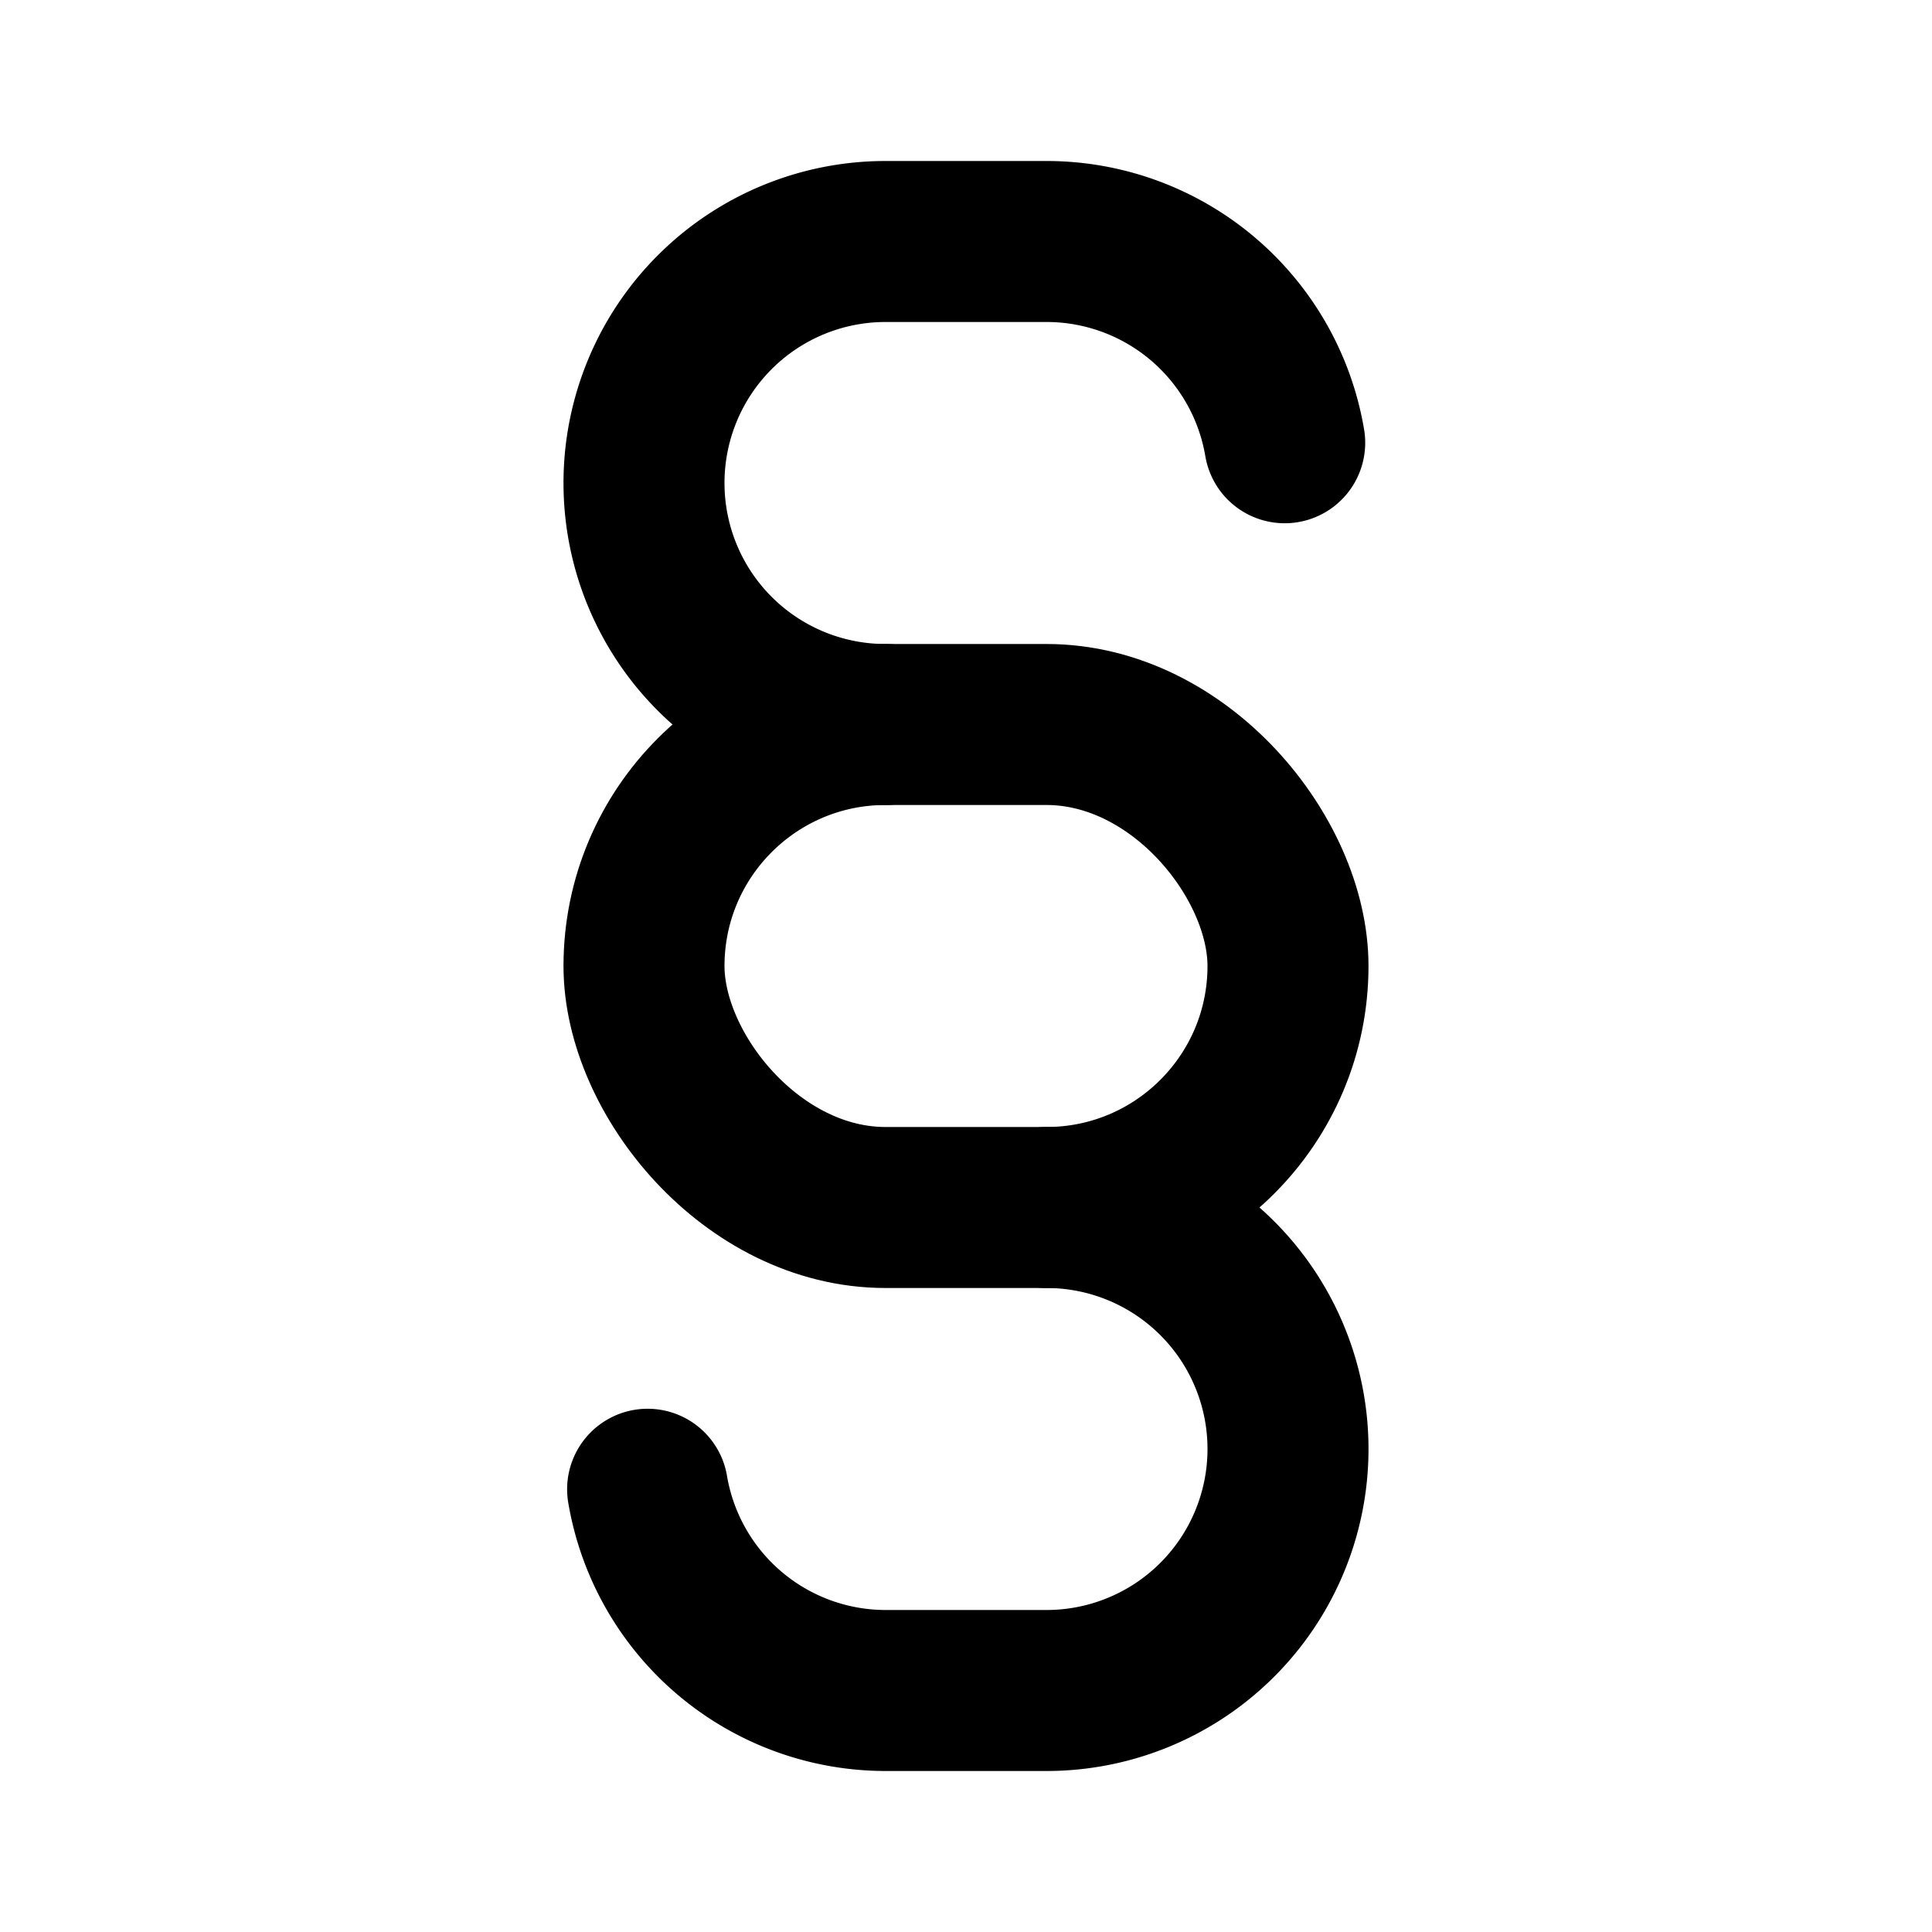 <svg
  xmlns="http://www.w3.org/2000/svg"
  width="24"
  height="24"
  viewBox="0 0 24 24"
  fill="none"
  stroke="currentColor"
  stroke-width="2"
  stroke-linecap="round"
  stroke-linejoin="round"
>
  <path d="M11 9a3 3 0 0 1 0-6h2a3 3 0 0 1 2.959 2.5" />
  <path d="M13 15a3 3 0 0 1 0 6h-2a3 3 0 0 1-2.955-2.5" />
  <rect x="8" y="9" width="8" height="6" rx="3" />
</svg>
